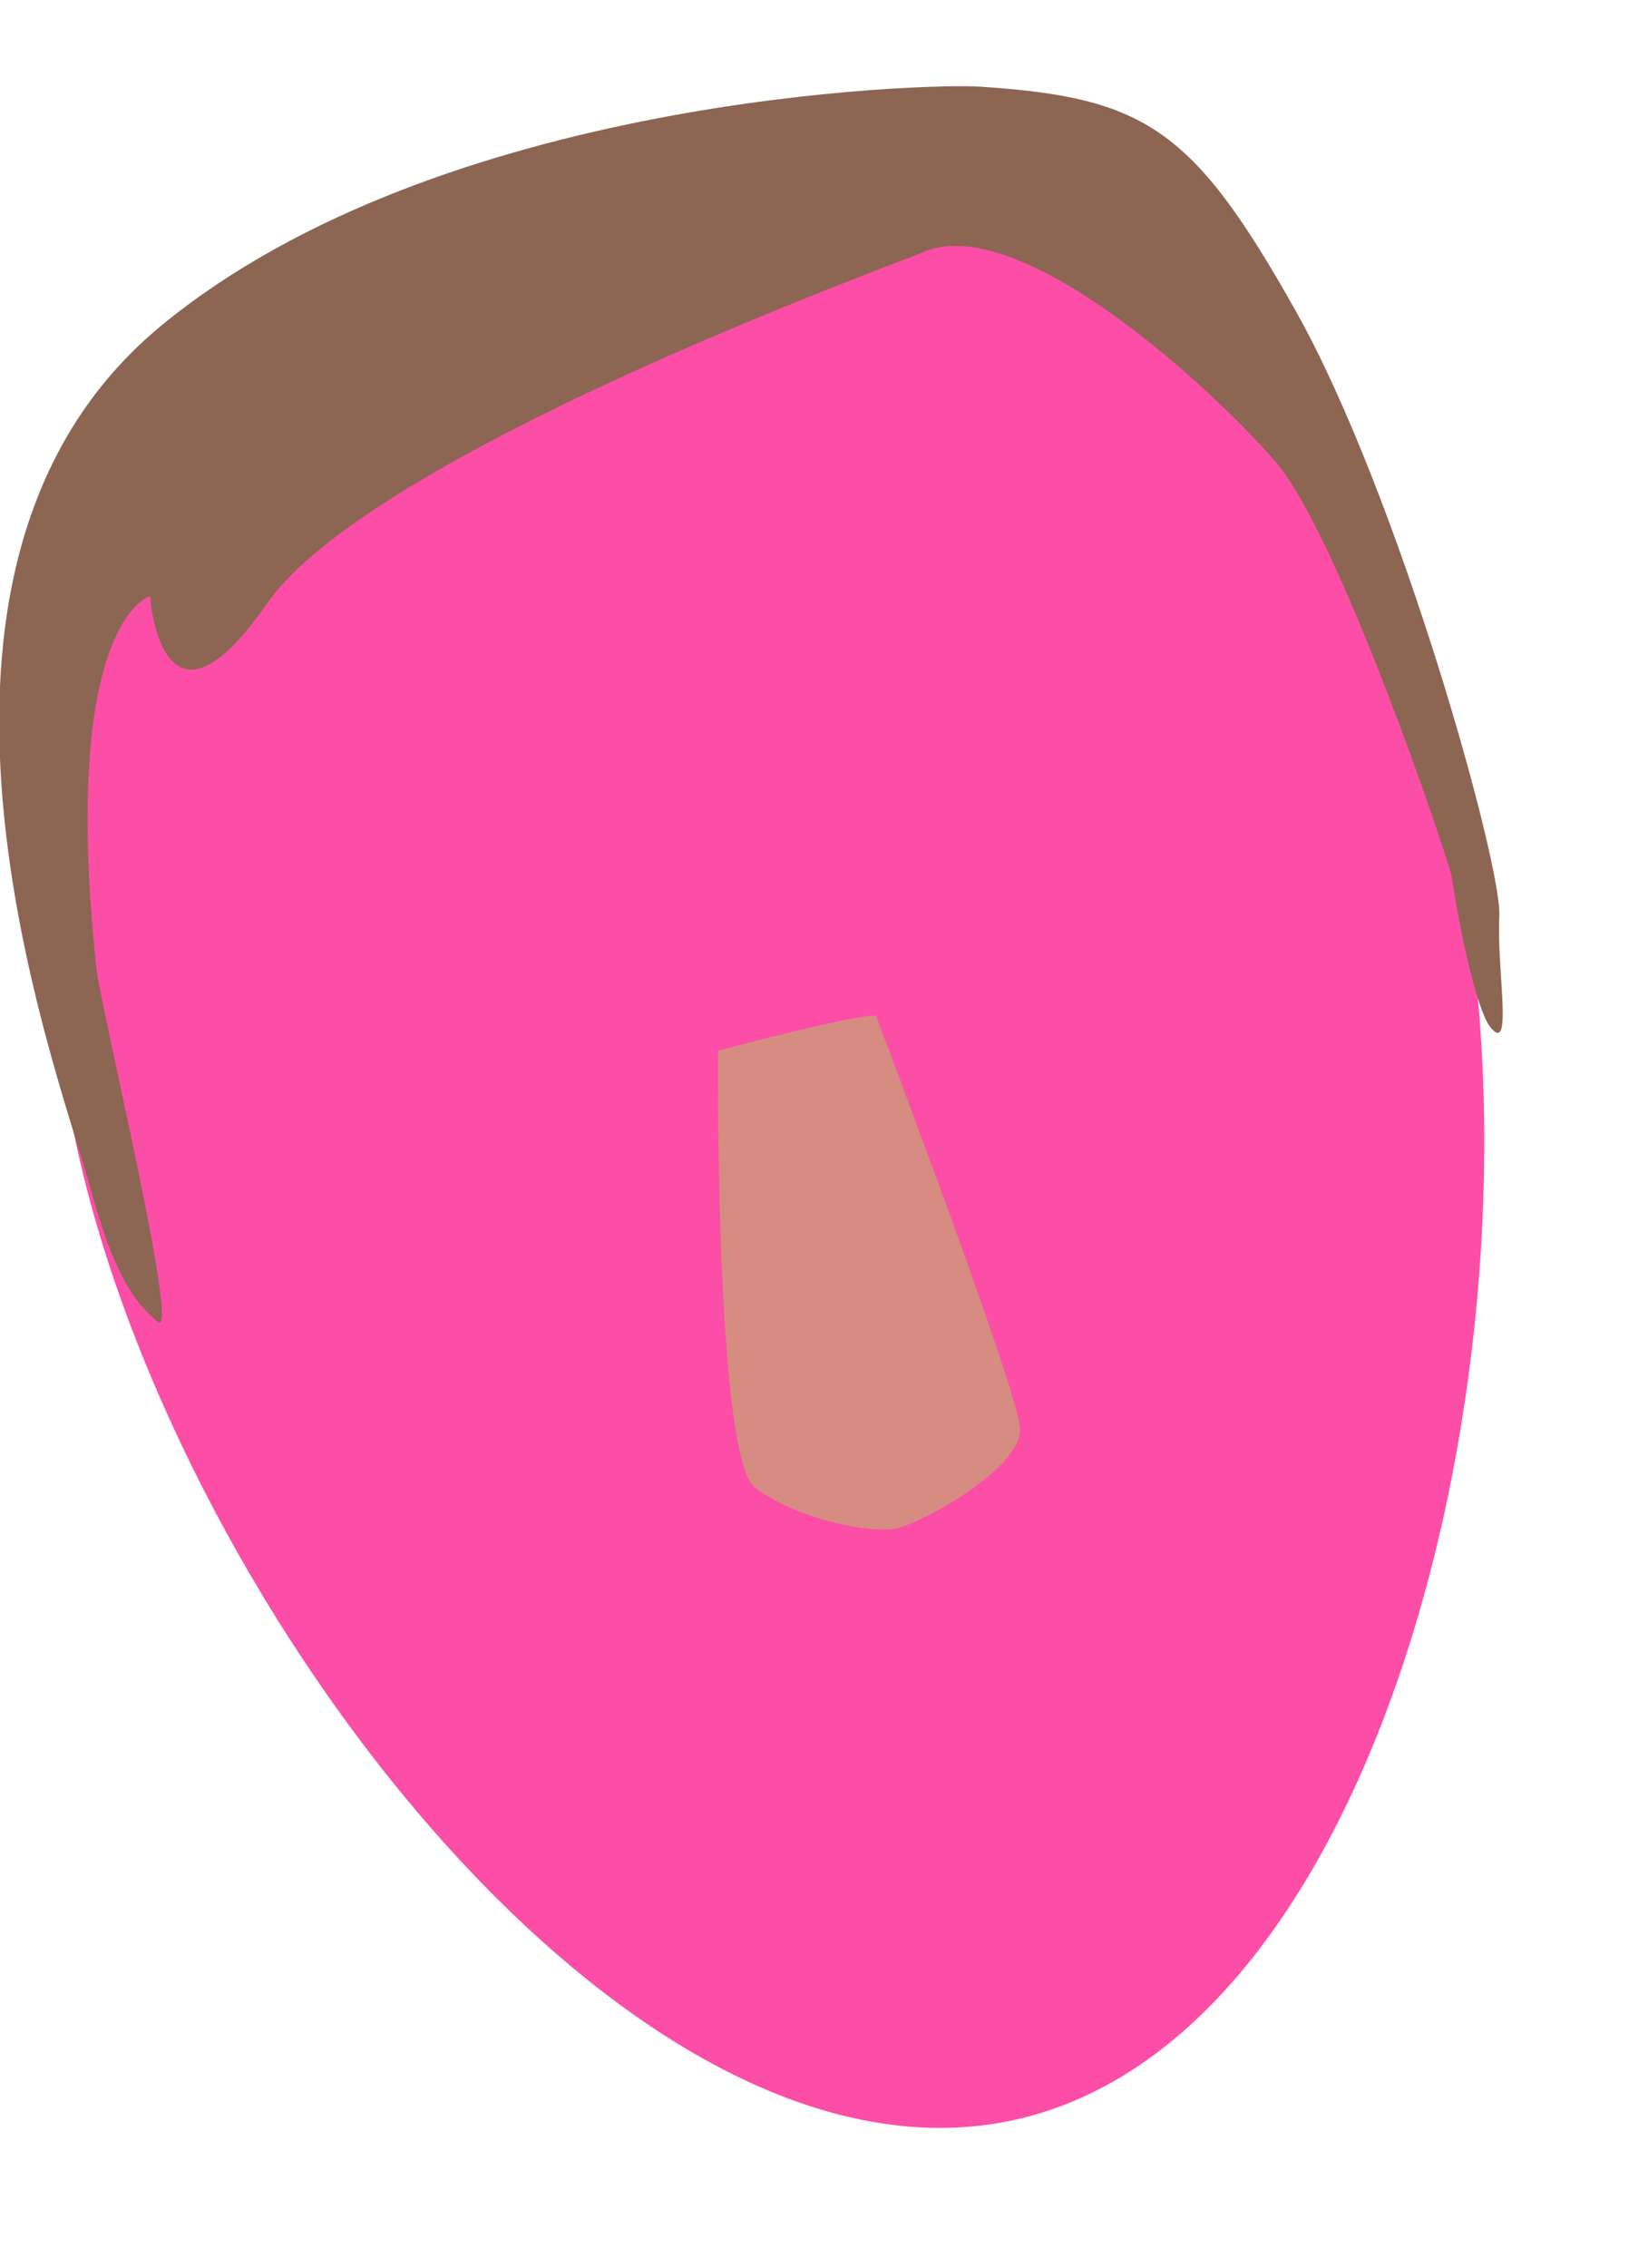 <?xml version="1.0" encoding="utf-8"?>
<svg version="1.1" id="Layer_1" xmlns="http://www.w3.org/2000/svg" xmlns:xlink="http://www.w3.org/1999/xlink" x="0px" y="0px"
    viewBox="0 0 160 220" style="enable-background:new 0 0 160 220;" xml:space="preserve">
<style type="text/css"> 
	.st0{fill:#FC4EA7;} <!-- face -->
	.st1{fill:#D68C80;} <!-- nose -->
	.st2{fill:#8D6553;} <!-- hair -->
</style>
<g transform="rotate(-12.5 80 110)">
  <g transform="translate(-775 -83)">
    <path class="st0" d="M920.9,177.9c0,47.1-30.7,112.5-68.5,112.5c-37.8,0-68.5-65.4-68.5-111.5s30.7-85.3,68.5-85.3
    	C890.2,92.6,920.9,130.8,920.9,177.9z"/>
    <path class="st1" d="M862.4,182.9c-1.9-0.6-15.7,0-15.7,0s-8.8,38.3-5.7,42.1c3.1,3.8,10,6.9,12.6,6.9s13.2-3.1,13.8-6.9
    	C868,221.2,862.4,182.9,862.4,182.9z"/>
    <path class="st2" d="M882.7,111.6c-1.6,0.4-56.2,7.3-69.4,19.5c-13.2,12.2-10.9-3.2-10.9-3.2s-9.1,0.5-12.9,34.2
    	c-0.4,3.6,0.2,37-1.6,34.7c-1.8-2.3-3.2-5.4-3.6-14.5c-0.6-11.4-8.2-63,24.9-79.8c31.3-15.9,77.9-6.8,82.6-5.4
    	c15.4,4.5,19.3,8.4,25.2,27.9s7.9,56.5,6.6,61.5c-1.4,5-1.6,13.6-3.2,10.4c-0.9-1.8-0.9-9.5-0.5-15c0.1-1.4-3.4-34.2-7.9-42.9
    	C907.4,130.4,892.7,109.4,882.7,111.6z"/>
  </g>
</g>
</svg>
